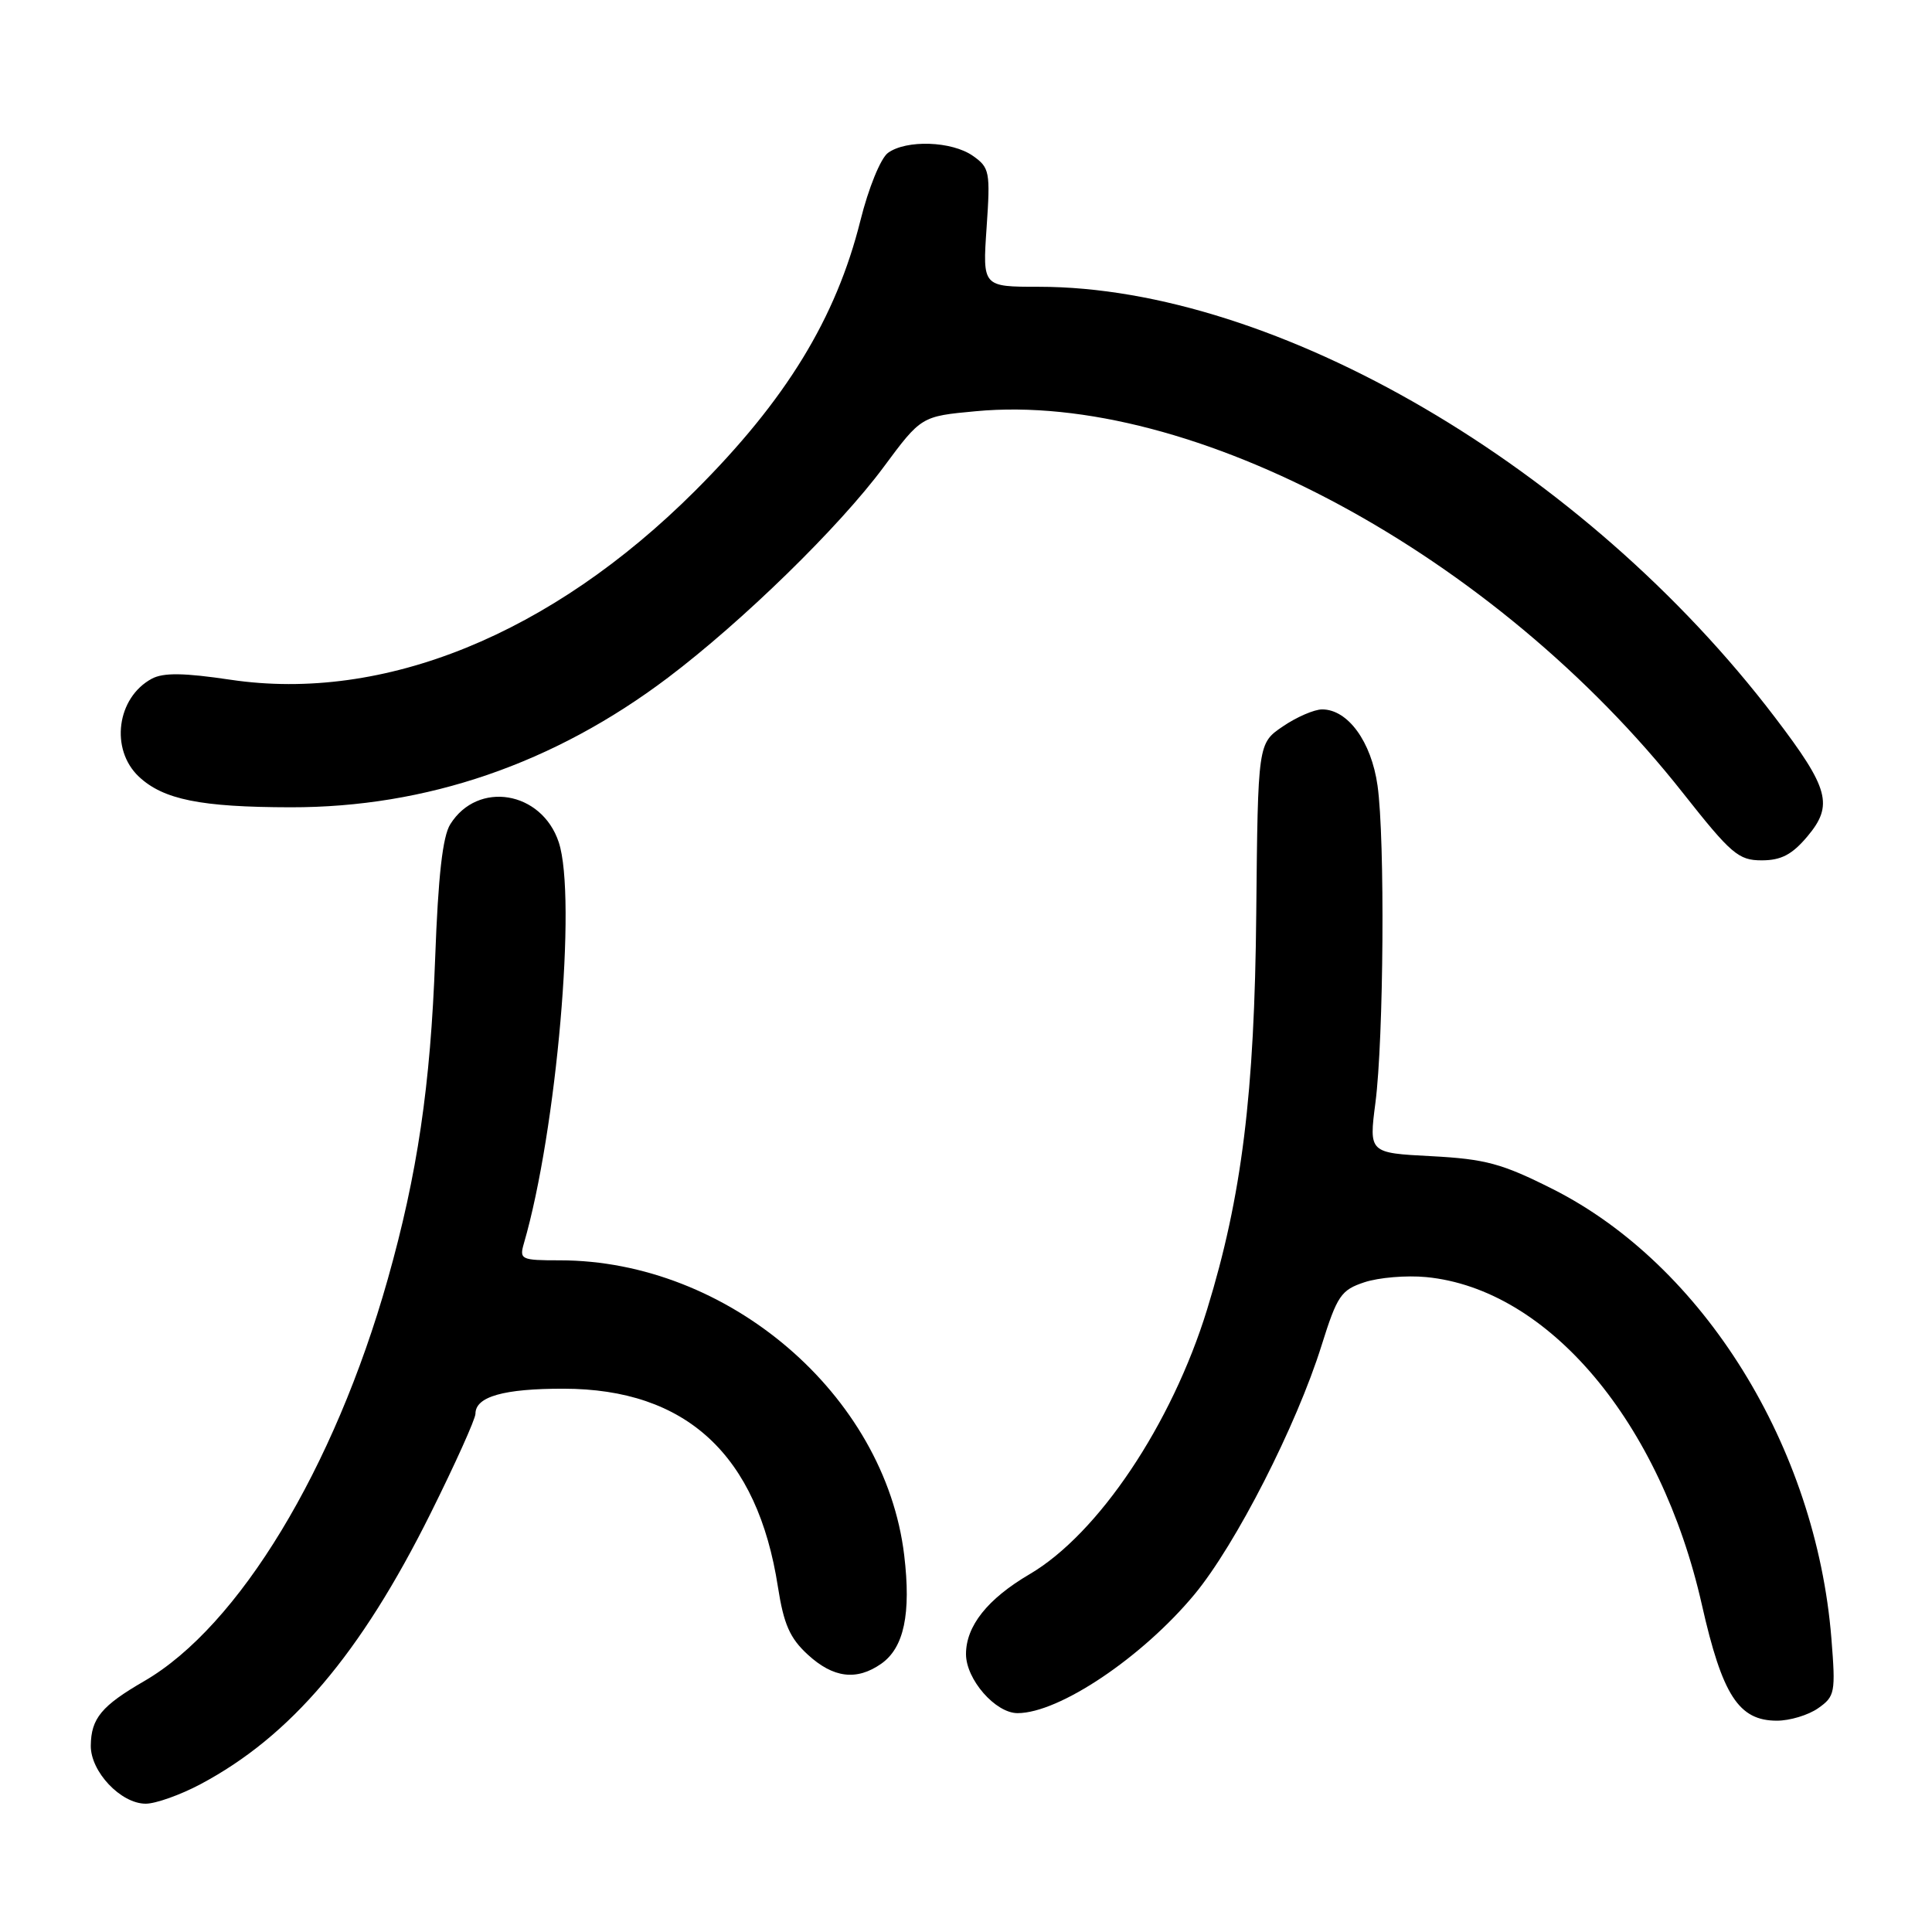 <?xml version="1.0" encoding="UTF-8" standalone="no"?>
<!DOCTYPE svg PUBLIC "-//W3C//DTD SVG 1.1//EN" "http://www.w3.org/Graphics/SVG/1.1/DTD/svg11.dtd" >
<svg xmlns="http://www.w3.org/2000/svg" xmlns:xlink="http://www.w3.org/1999/xlink" version="1.1" viewBox="0 0 256 256">
 <g >
 <path fill="currentColor"
d=" M 26.56 236.42 C 38.52 230.06 47.77 219.17 57.05 200.54 C 60.32 193.97 63.00 188.02 63.00 187.33 C 63.00 185.06 66.74 184.00 74.68 184.01 C 90.93 184.03 100.37 192.76 103.08 210.28 C 103.85 215.22 104.66 217.07 107.04 219.25 C 110.41 222.35 113.51 222.73 116.76 220.46 C 119.79 218.34 120.74 213.83 119.81 206.06 C 117.26 184.81 96.45 167.00 74.17 167.00 C 69.04 167.00 68.80 166.89 69.42 164.75 C 73.76 149.84 76.45 118.92 74.04 111.61 C 71.79 104.81 63.31 103.40 59.67 109.21 C 58.65 110.82 58.06 116.08 57.66 127.00 C 57.04 143.89 55.31 155.58 51.38 169.50 C 44.29 194.60 31.63 215.50 19.12 222.75 C 13.45 226.03 12.07 227.70 12.03 231.30 C 11.99 234.75 16.01 239.00 19.31 239.00 C 20.62 239.00 23.89 237.84 26.56 236.42 Z  M 240.91 226.35 C 243.15 224.78 243.24 224.28 242.67 217.10 C 240.63 191.69 225.70 167.62 205.73 157.55 C 199.01 154.17 196.84 153.58 189.67 153.20 C 181.39 152.77 181.39 152.77 182.25 146.13 C 183.35 137.65 183.53 111.15 182.53 104.09 C 181.71 98.27 178.60 94.00 175.19 94.00 C 174.15 94.00 171.81 95.01 169.99 96.25 C 166.68 98.50 166.68 98.50 166.46 121.00 C 166.24 144.92 164.55 158.55 159.95 173.50 C 155.27 188.72 145.52 203.27 136.41 208.60 C 130.85 211.87 128.00 215.45 128.00 219.18 C 128.00 222.53 131.90 227.00 134.83 227.00 C 140.34 227.00 151.36 219.60 158.28 211.26 C 163.74 204.67 171.80 188.89 175.12 178.26 C 177.19 171.67 177.69 170.93 180.81 169.90 C 182.69 169.28 186.36 168.97 188.97 169.22 C 205.18 170.78 220.04 188.43 225.51 212.65 C 228.22 224.65 230.39 228.00 235.45 228.00 C 237.16 228.00 239.62 227.26 240.91 226.35 Z  M 239.48 110.84 C 242.97 106.69 242.38 104.49 235.18 95.04 C 209.95 61.90 169.07 38.00 137.64 38.00 C 130.19 38.00 130.19 38.00 130.73 30.15 C 131.24 22.74 131.13 22.21 128.91 20.65 C 126.12 18.69 120.09 18.49 117.66 20.26 C 116.69 20.97 115.08 24.92 114.01 29.22 C 110.77 42.19 104.14 53.02 92.08 65.06 C 73.03 84.07 50.85 93.09 30.55 90.07 C 24.37 89.15 21.66 89.11 20.12 89.93 C 15.47 92.43 14.56 99.29 18.40 102.91 C 21.64 105.95 26.59 106.95 38.50 106.97 C 56.51 107.00 73.40 101.20 88.50 89.80 C 98.40 82.32 111.19 69.84 117.06 61.92 C 122.07 55.16 122.07 55.16 129.29 54.49 C 157.93 51.80 198.07 73.47 222.98 105.05 C 229.39 113.17 230.36 114.00 233.43 114.00 C 236.01 114.00 237.46 113.24 239.48 110.84 Z "/>
</g>
</svg>